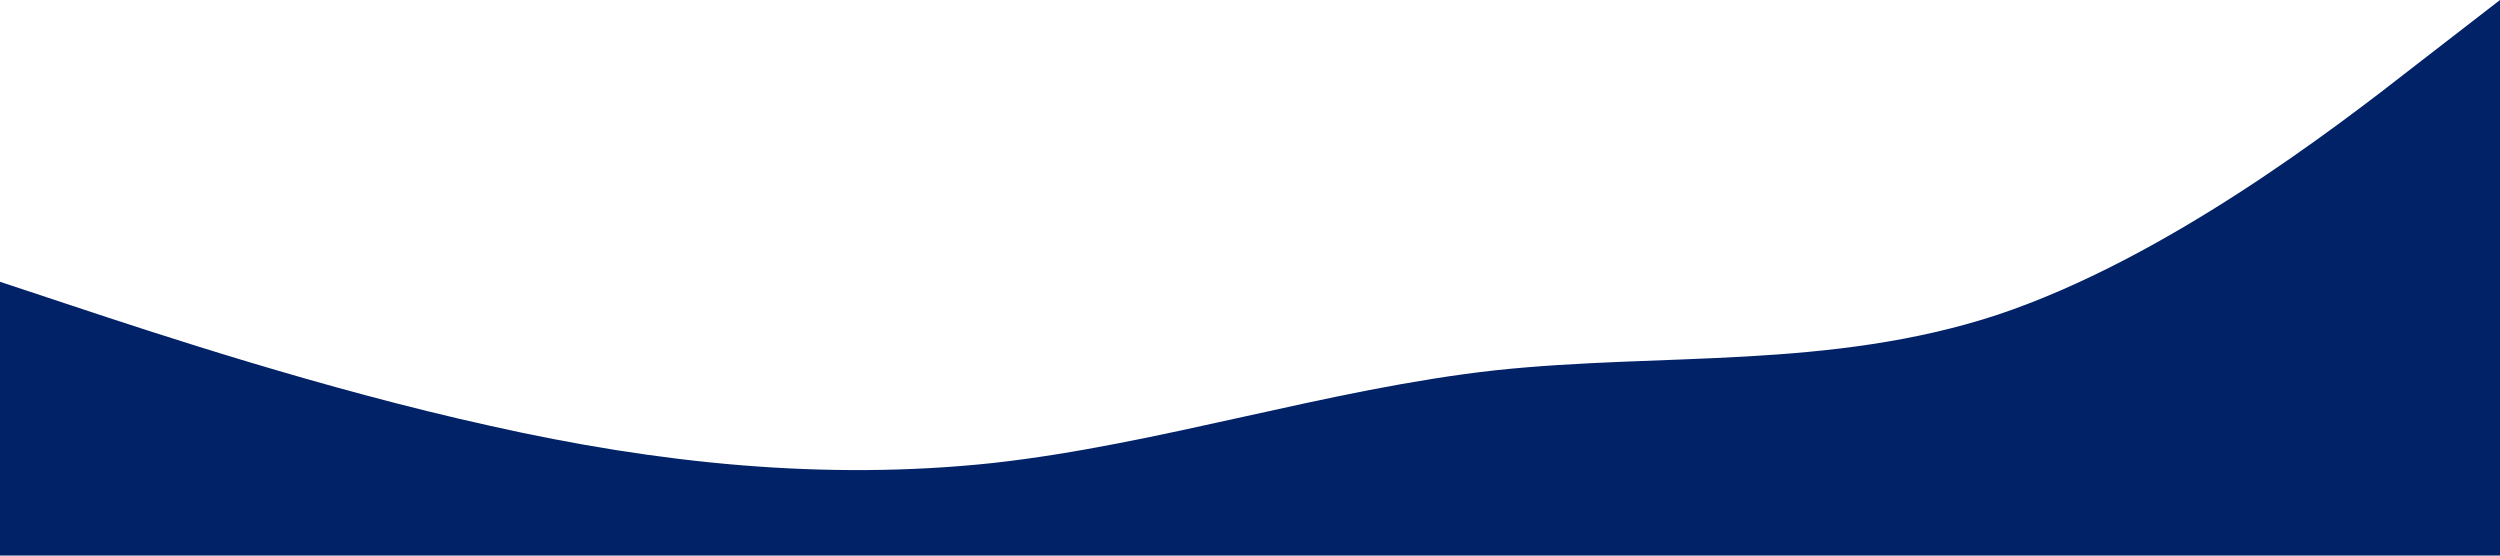 <svg width="1440" height="320" viewBox="0 0 1440 320" fill="none" xmlns="http://www.w3.org/2000/svg">
<path d="M-6.957 160L41.275 176C89.507 192 185.971 224 282.435 245.3C378.899 267 475.362 277 571.826 266.7C668.29 256 764.754 224 861.217 213.3C957.681 203 1054.14 213 1150.61 181.3C1247.07 149 1343.54 75 1391.77 37.3L1440 0V320H1391.77C1343.54 320 1247.07 320 1150.61 320C1054.14 320 957.681 320 861.217 320C764.754 320 668.29 320 571.826 320C475.362 320 378.899 320 282.435 320C185.971 320 89.507 320 41.275 320H-6.957V160Z" fill="#012267"/>
</svg>
